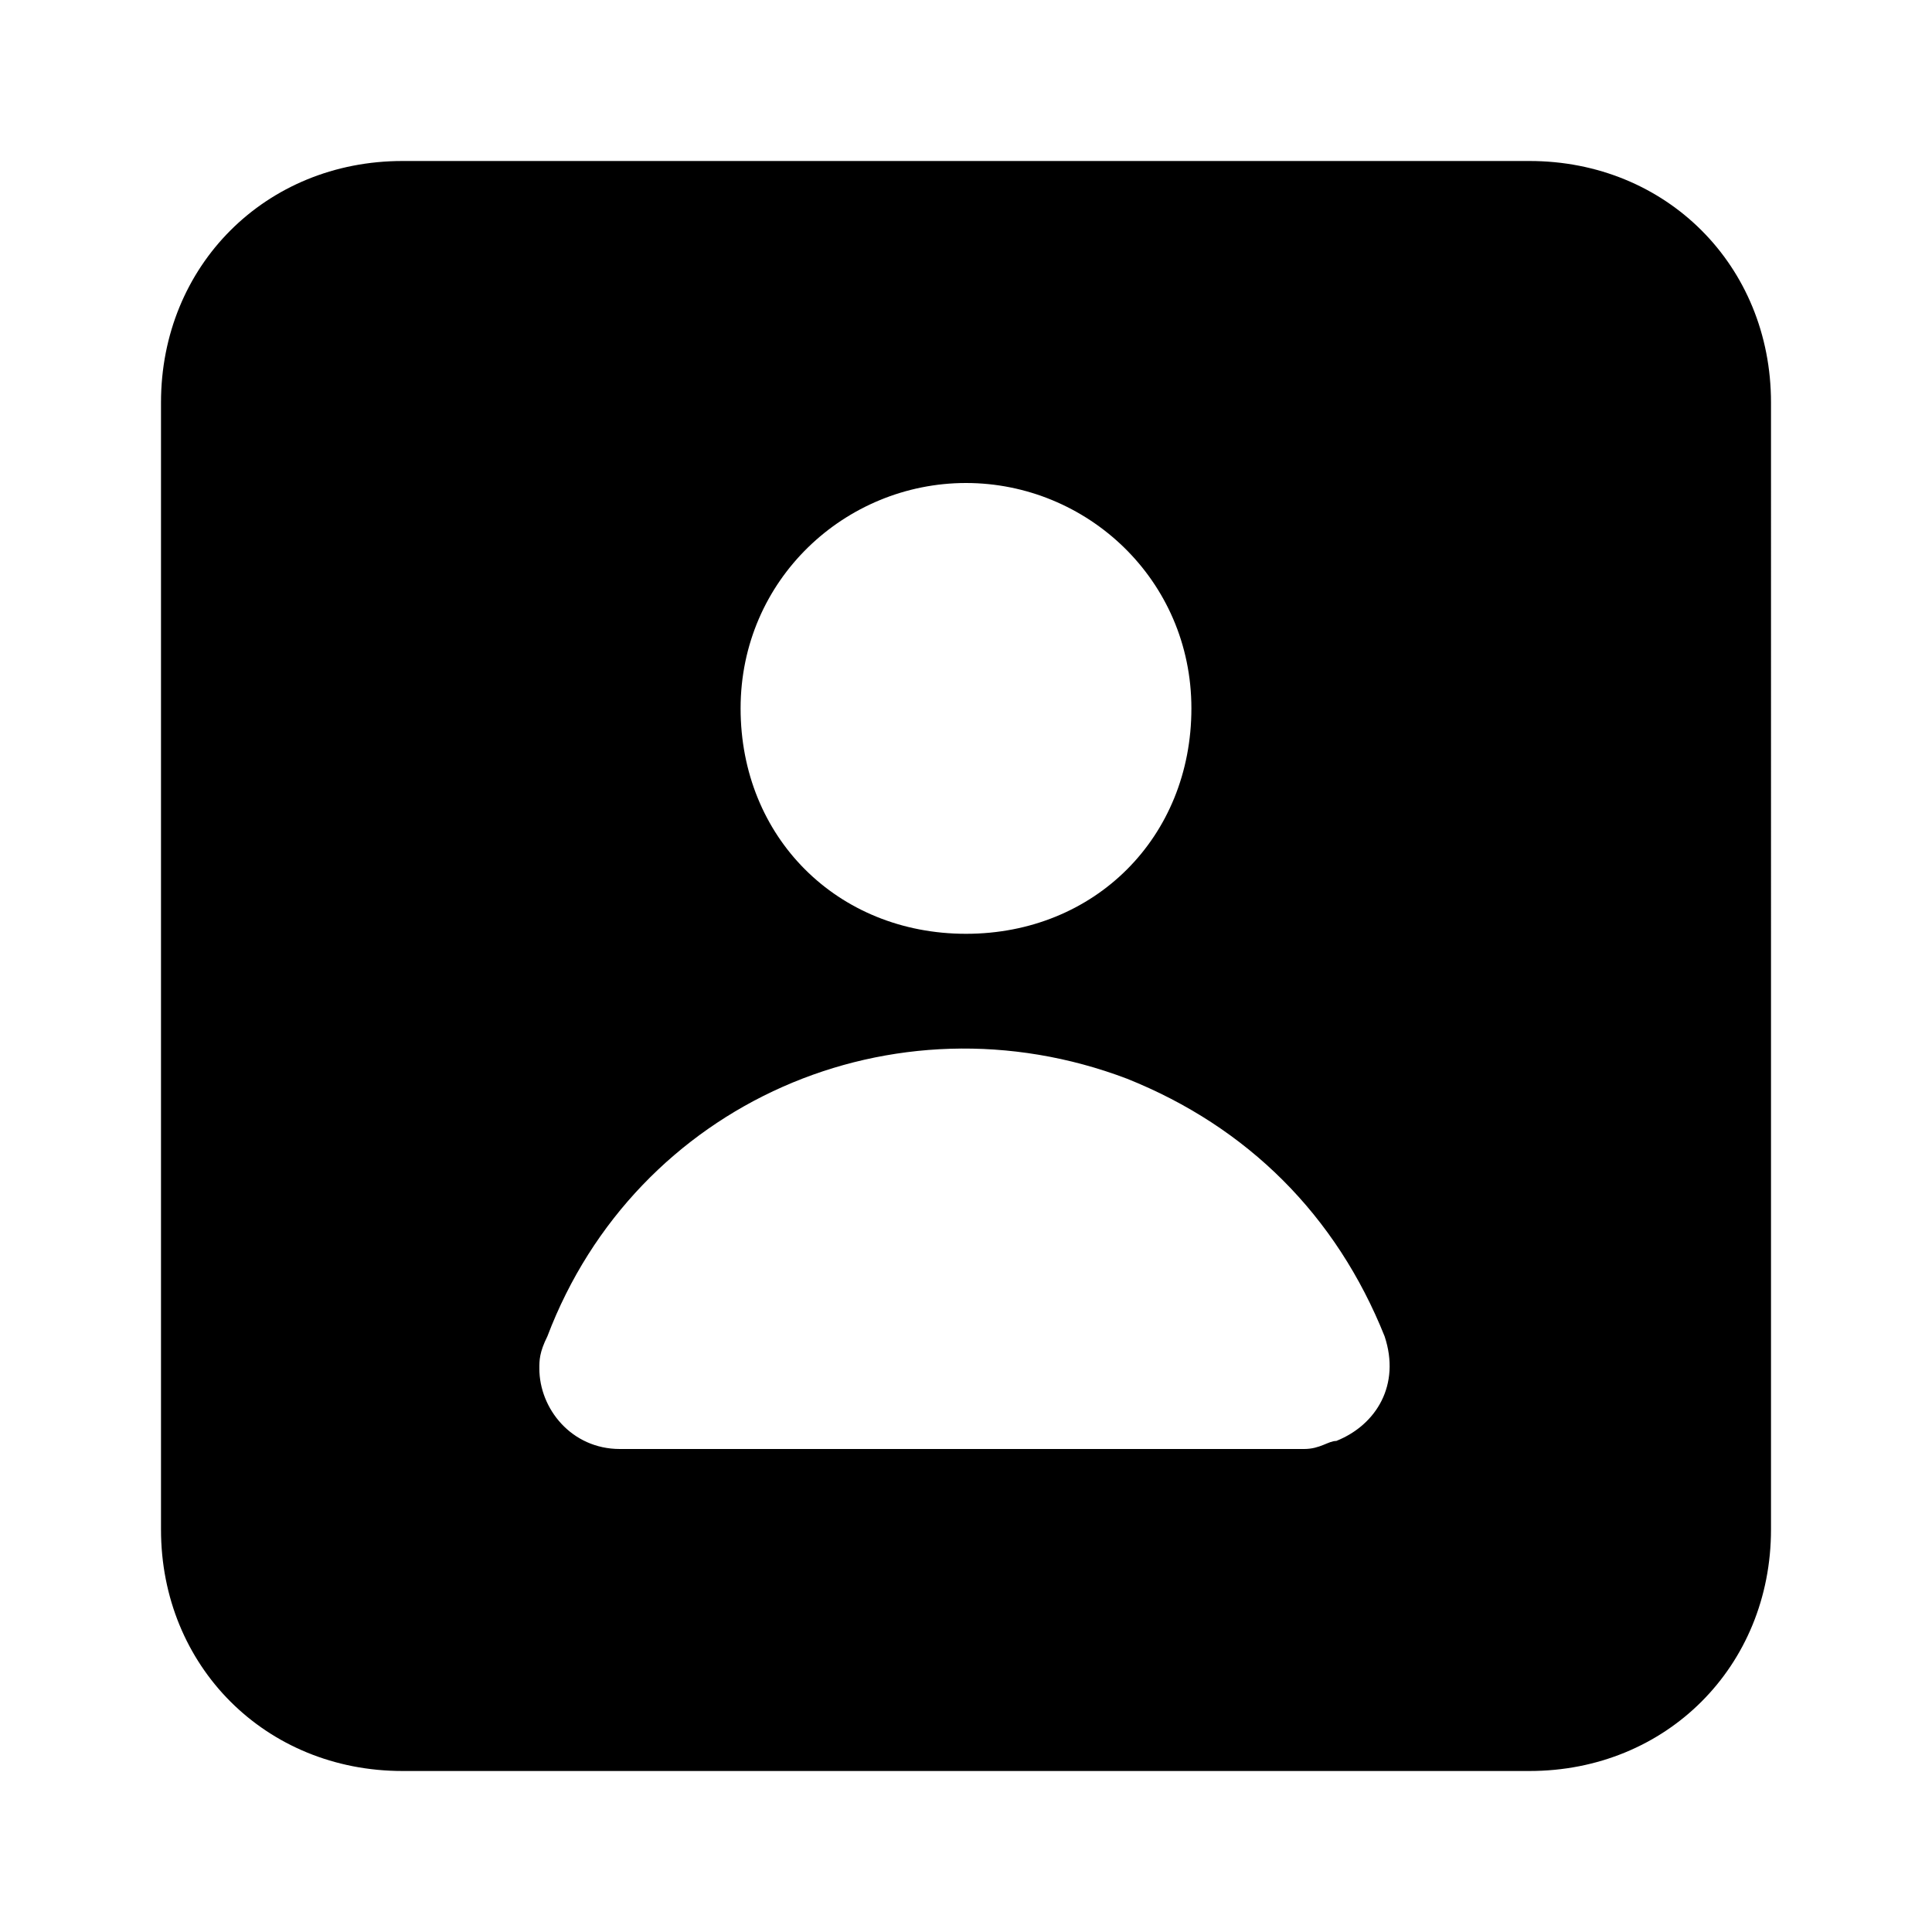 <svg xmlns="http://www.w3.org/2000/svg" enable-background="new 0 0 24 24" viewBox="0 0 24 24" id="user-square">  <path fill="#000000" d="M19,2H5C3.3,2,2,3.3,2,5v14c0,1.7,1.3,3,3,3h14c1.7,0,3-1.3,3-3V5C22,3.3,20.7,2,19,2z M12,6C12,6,12,6,12,6c1.5,0,2.8,1.2,2.8,2.8s-1.2,2.8-2.8,2.8s-2.8-1.2-2.8-2.8C9.2,7.2,10.5,6,12,6z M16.6,17.9c-0.1,0-0.2,0.1-0.4,0.1H7.7c-0.6,0-1-0.5-1-1c0-0.1,0-0.2,0.1-0.4c1.1-2.9,4.3-4.3,7.2-3.2c1.5,0.6,2.6,1.7,3.2,3.2C17.4,17.2,17.1,17.7,16.6,17.9z"></path></svg>